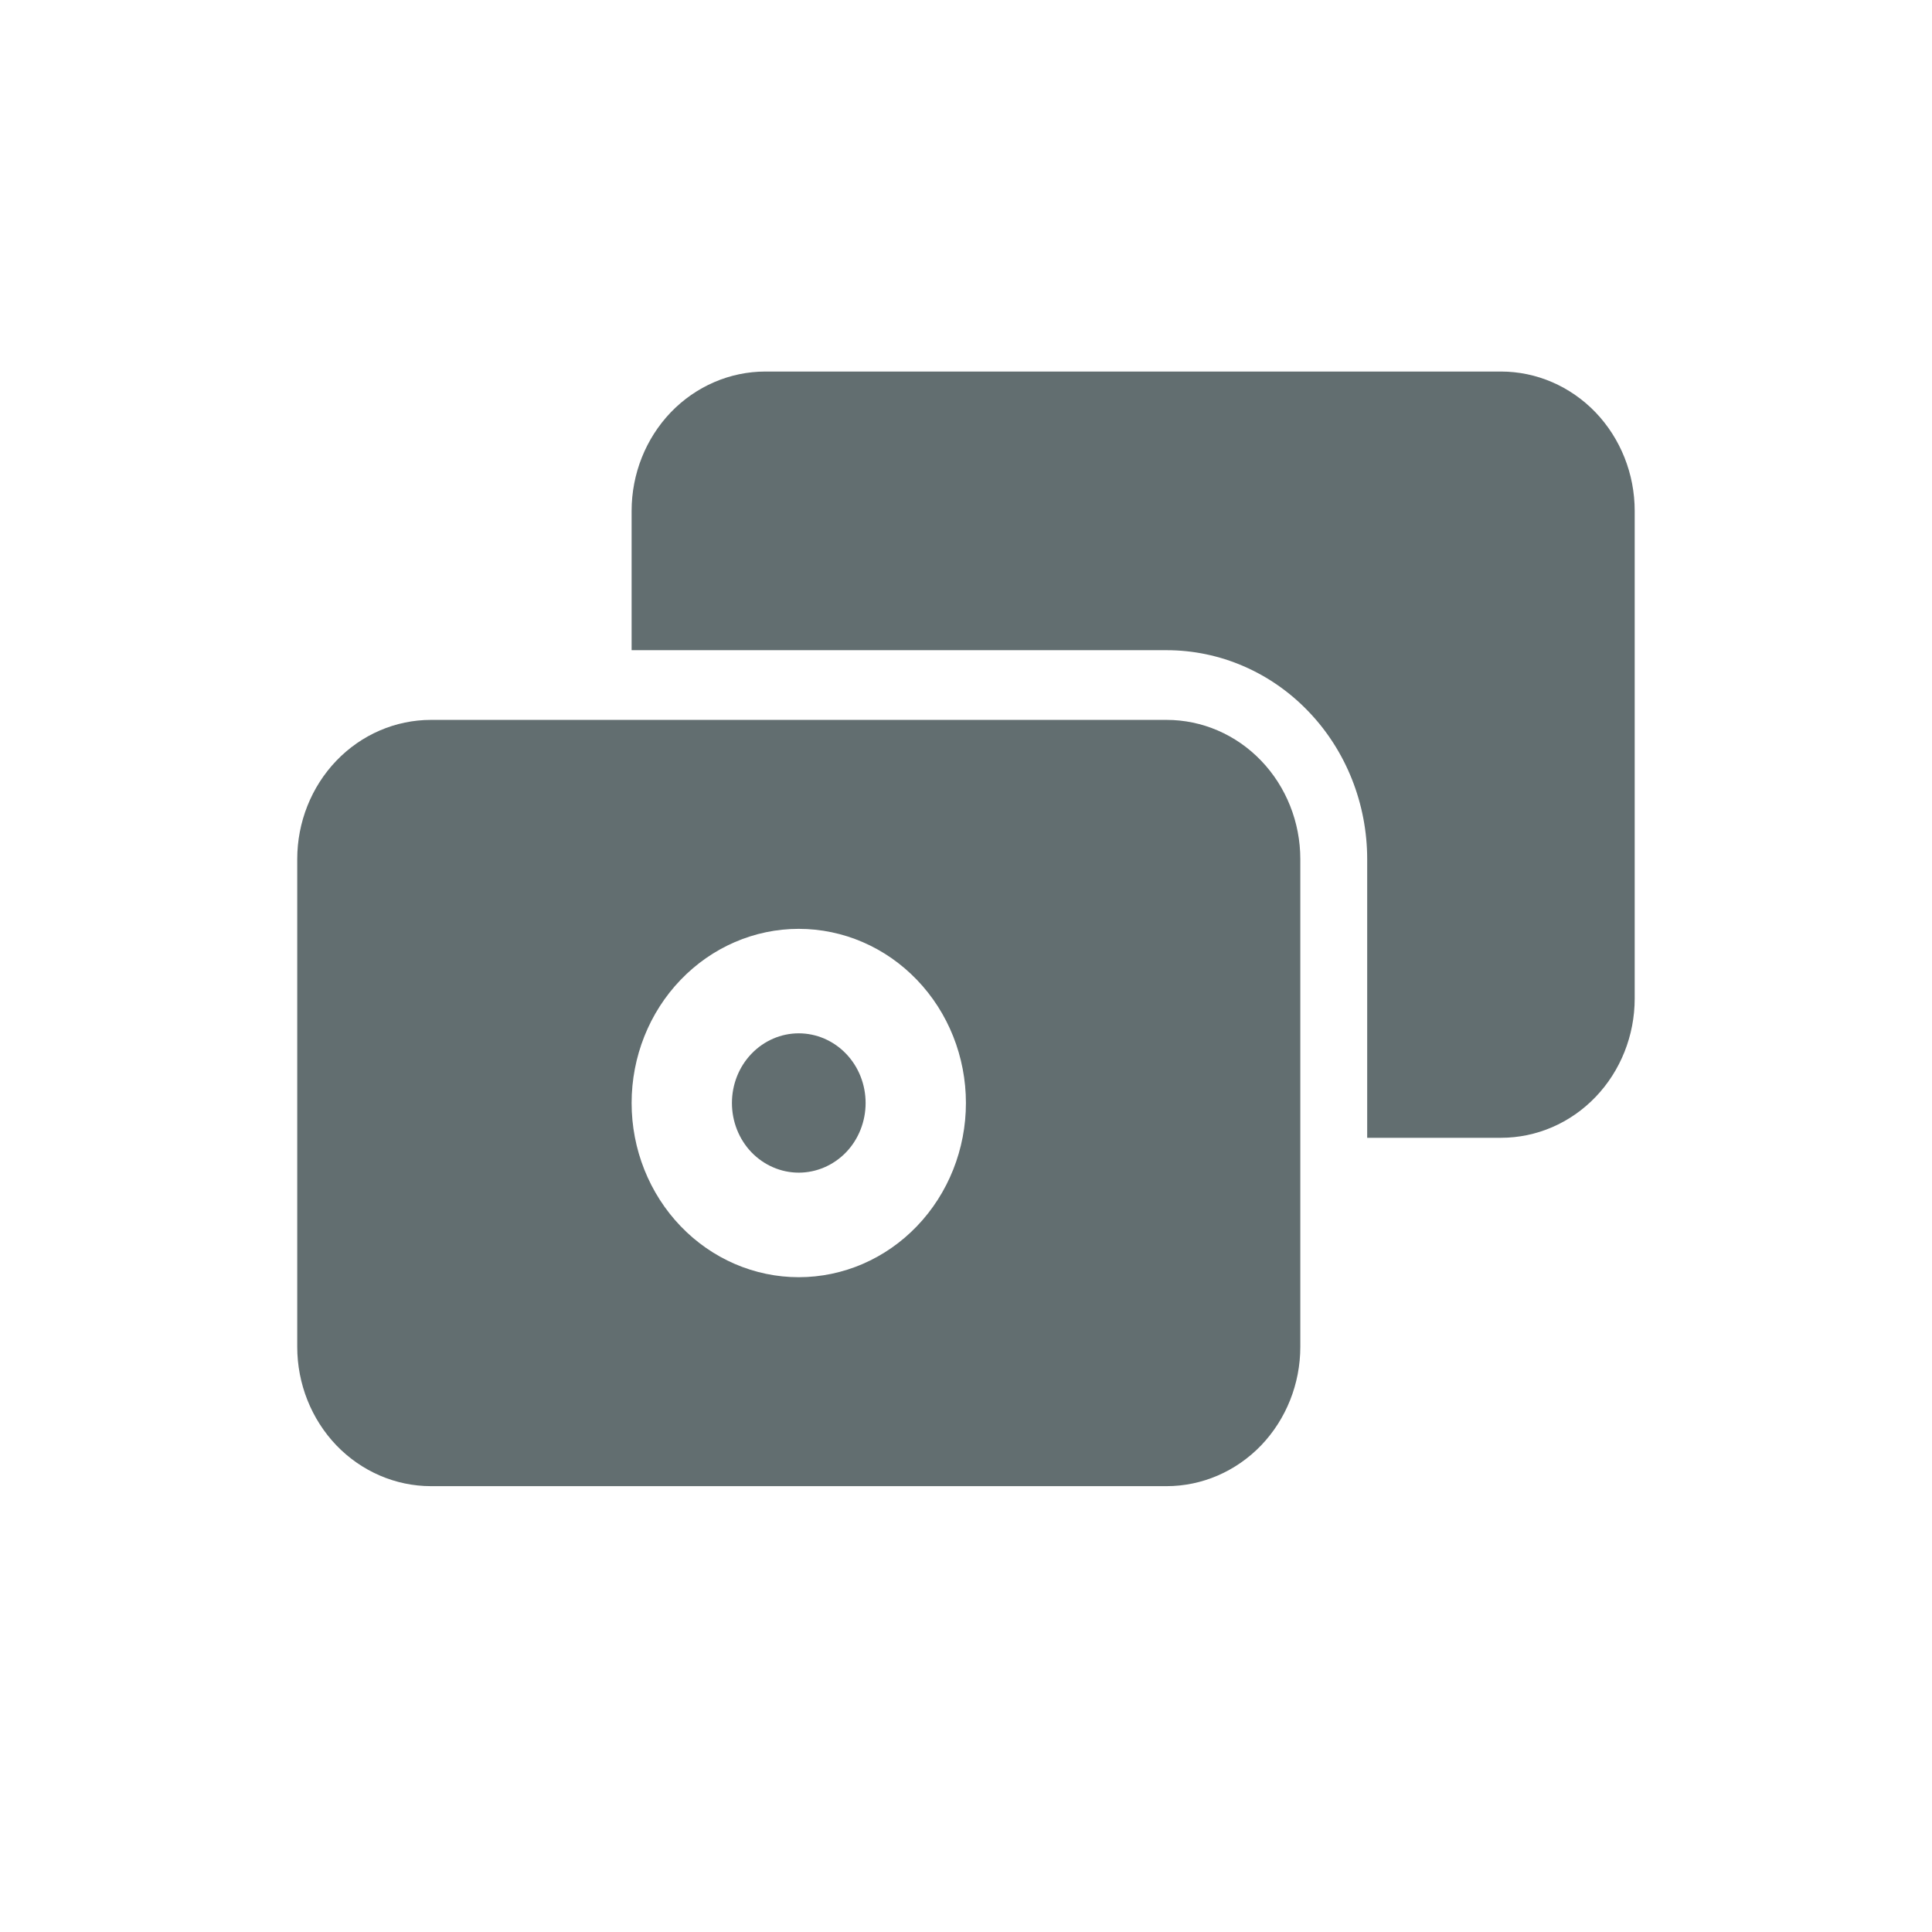 <svg width="26" height="26" viewBox="0 0 26 26" fill="none" xmlns="http://www.w3.org/2000/svg">
<path fill-rule="evenodd" clip-rule="evenodd" d="M8.5 6.875C8.5 6.378 8.69 5.901 9.027 5.549C9.365 5.198 9.823 5 10.3 5H20.199C20.677 5 21.134 5.198 21.472 5.549C21.809 5.901 21.999 6.378 21.999 6.875V13.438C21.999 13.935 21.809 14.412 21.472 14.763C21.134 15.115 20.677 15.312 20.199 15.312H18.399V11.562C18.399 10.817 18.115 10.101 17.608 9.574C17.102 9.046 16.416 8.75 15.7 8.75H8.5V6.875Z" fill="#626E70"/>
<path fill-rule="evenodd" clip-rule="evenodd" d="M4 11.562C4 11.065 4.19 10.588 4.527 10.237C4.865 9.885 5.323 9.688 5.8 9.688H15.699C16.177 9.688 16.634 9.885 16.972 10.237C17.309 10.588 17.499 11.065 17.499 11.562V18.125C17.499 18.622 17.309 19.099 16.972 19.451C16.634 19.802 16.177 20 15.699 20H5.8C5.323 20 4.865 19.802 4.527 19.451C4.19 19.099 4 18.622 4 18.125V11.562ZM10.749 12.5C10.153 12.5 9.581 12.747 9.159 13.187C8.737 13.626 8.5 14.222 8.5 14.844C8.5 15.465 8.737 16.061 9.159 16.501C9.581 16.941 10.153 17.188 10.749 17.188C11.346 17.188 11.918 16.941 12.34 16.501C12.762 16.061 12.999 15.465 12.999 14.844C12.999 14.222 12.762 13.626 12.34 13.187C11.918 12.747 11.346 12.5 10.749 12.5Z" fill="#626E70"/>
<path d="M11.649 14.844C11.649 15.092 11.555 15.331 11.386 15.507C11.217 15.682 10.988 15.781 10.749 15.781C10.511 15.781 10.282 15.682 10.113 15.507C9.944 15.331 9.85 15.092 9.85 14.844C9.85 14.595 9.944 14.357 10.113 14.181C10.282 14.005 10.511 13.906 10.749 13.906C10.988 13.906 11.217 14.005 11.386 14.181C11.555 14.357 11.649 14.595 11.649 14.844Z" fill="#626E70"/>
</svg>
